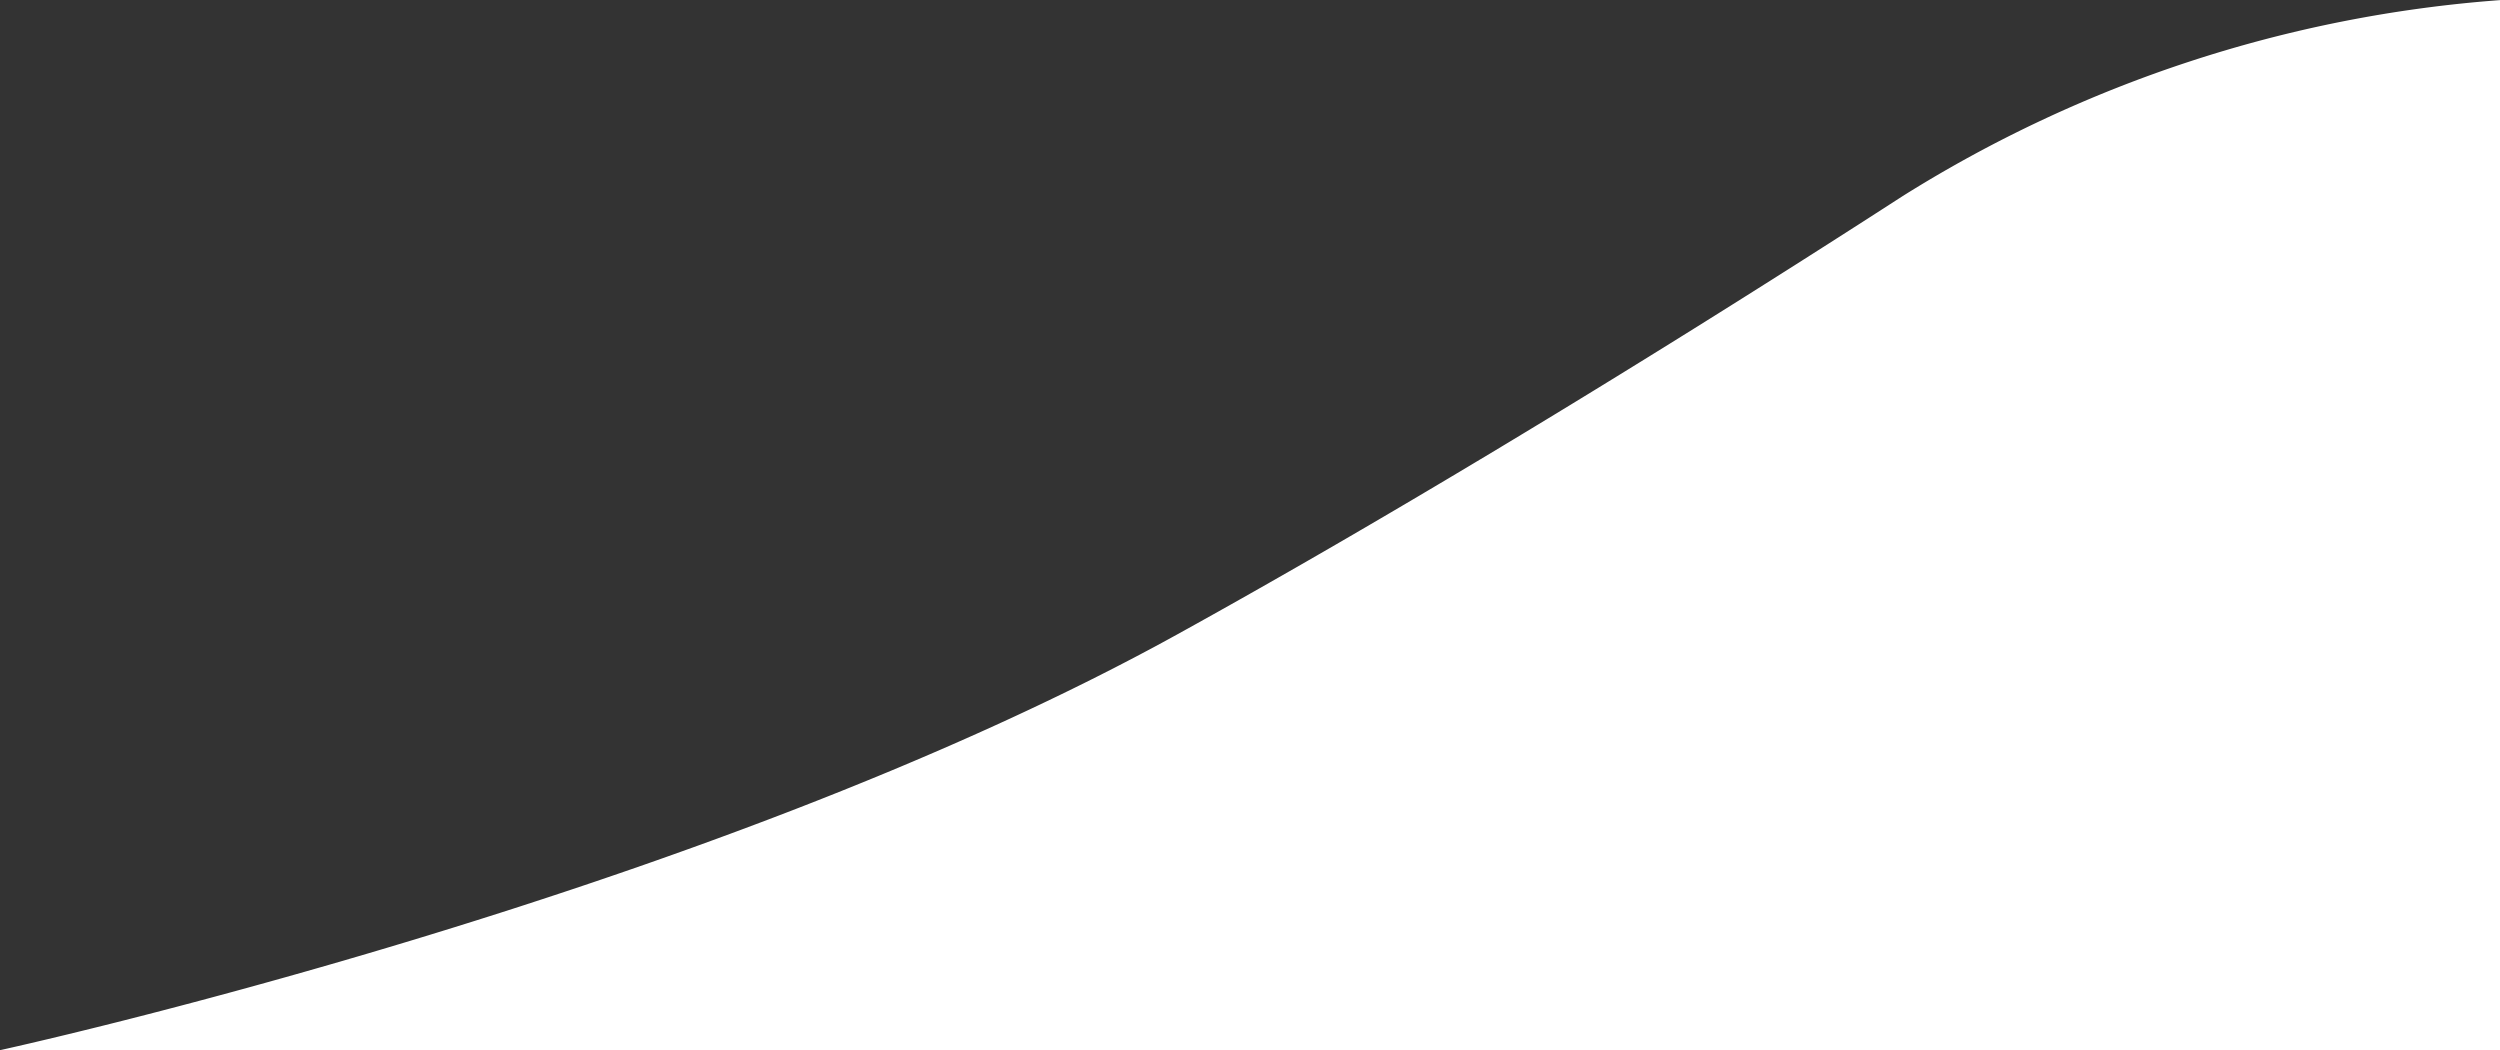 <svg xmlns="http://www.w3.org/2000/svg" width="85.62" height="35.963" viewBox="0 0 85.62 35.963"><rect x="0" y="0" width="85.62" height="35.963" fill="#333333" stroke="none"/><path d="M205.436,982.1h-85.62s24-5.235,40.292-14.225c6.435-3.551,15.031-8.671,24.868-15.024a44.7,44.7,0,0,1,20.461-6.713Z" transform="translate(-119.815 -946.134)" fill="#fff"/></svg>